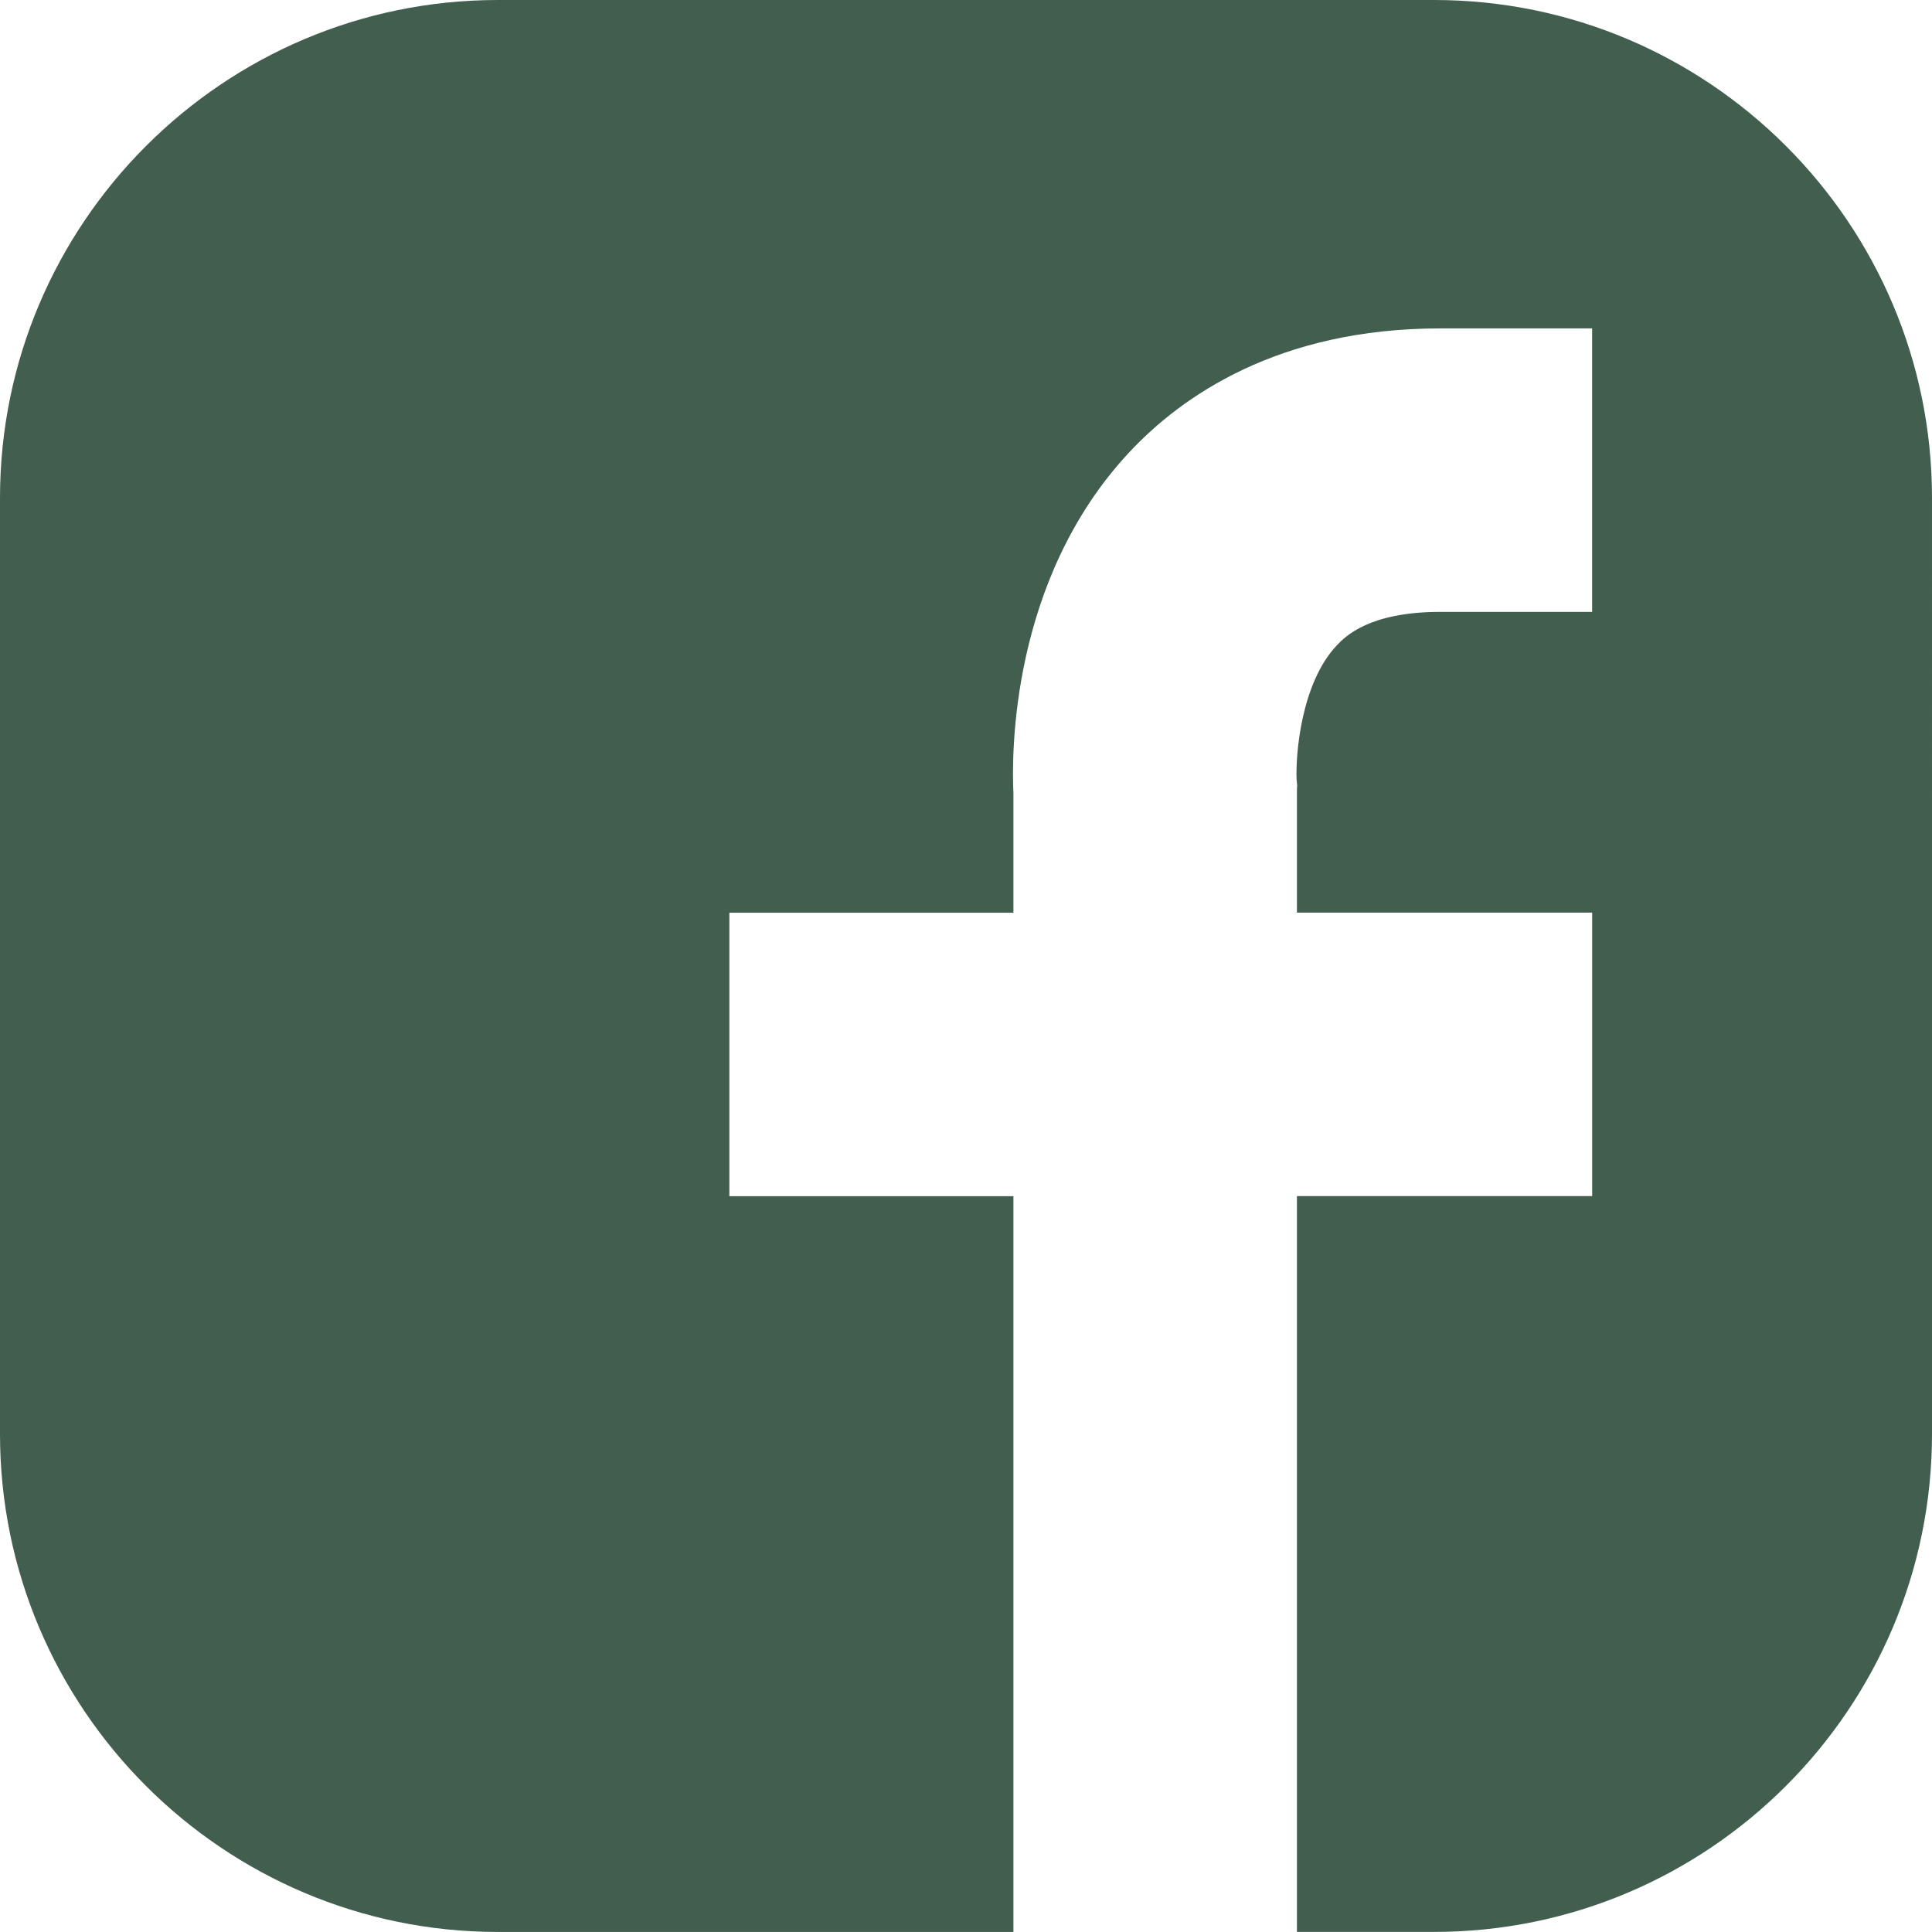 <?xml version="1.0" encoding="UTF-8"?><svg id="a" xmlns="http://www.w3.org/2000/svg" viewBox="0 0 45.028 45.028"><defs><style>.b{fill:#415e4e;}</style></defs><path class="b" d="M33.422,0H11.605C5.206,0,0,5.206,0,11.605v21.817c0,6.399,5.206,11.605,11.605,11.605h12.014V27.879h-6.62v-6.607h6.62v-2.789c-.044-.925-.061-4.973,2.687-7.928,1.231-1.323,3.49-2.901,7.261-2.901h3.54v6.607h-3.54c-1.67,0-2.225,.585-2.408,.777-.844,.889-.964,2.575-.94,3.126l.013,.139-.005,.087v2.88h6.881v6.607h-6.881v17.149h3.196c6.399,0,11.605-5.206,11.605-11.605V11.605c0-6.399-5.206-11.605-11.605-11.605Z"/></svg>